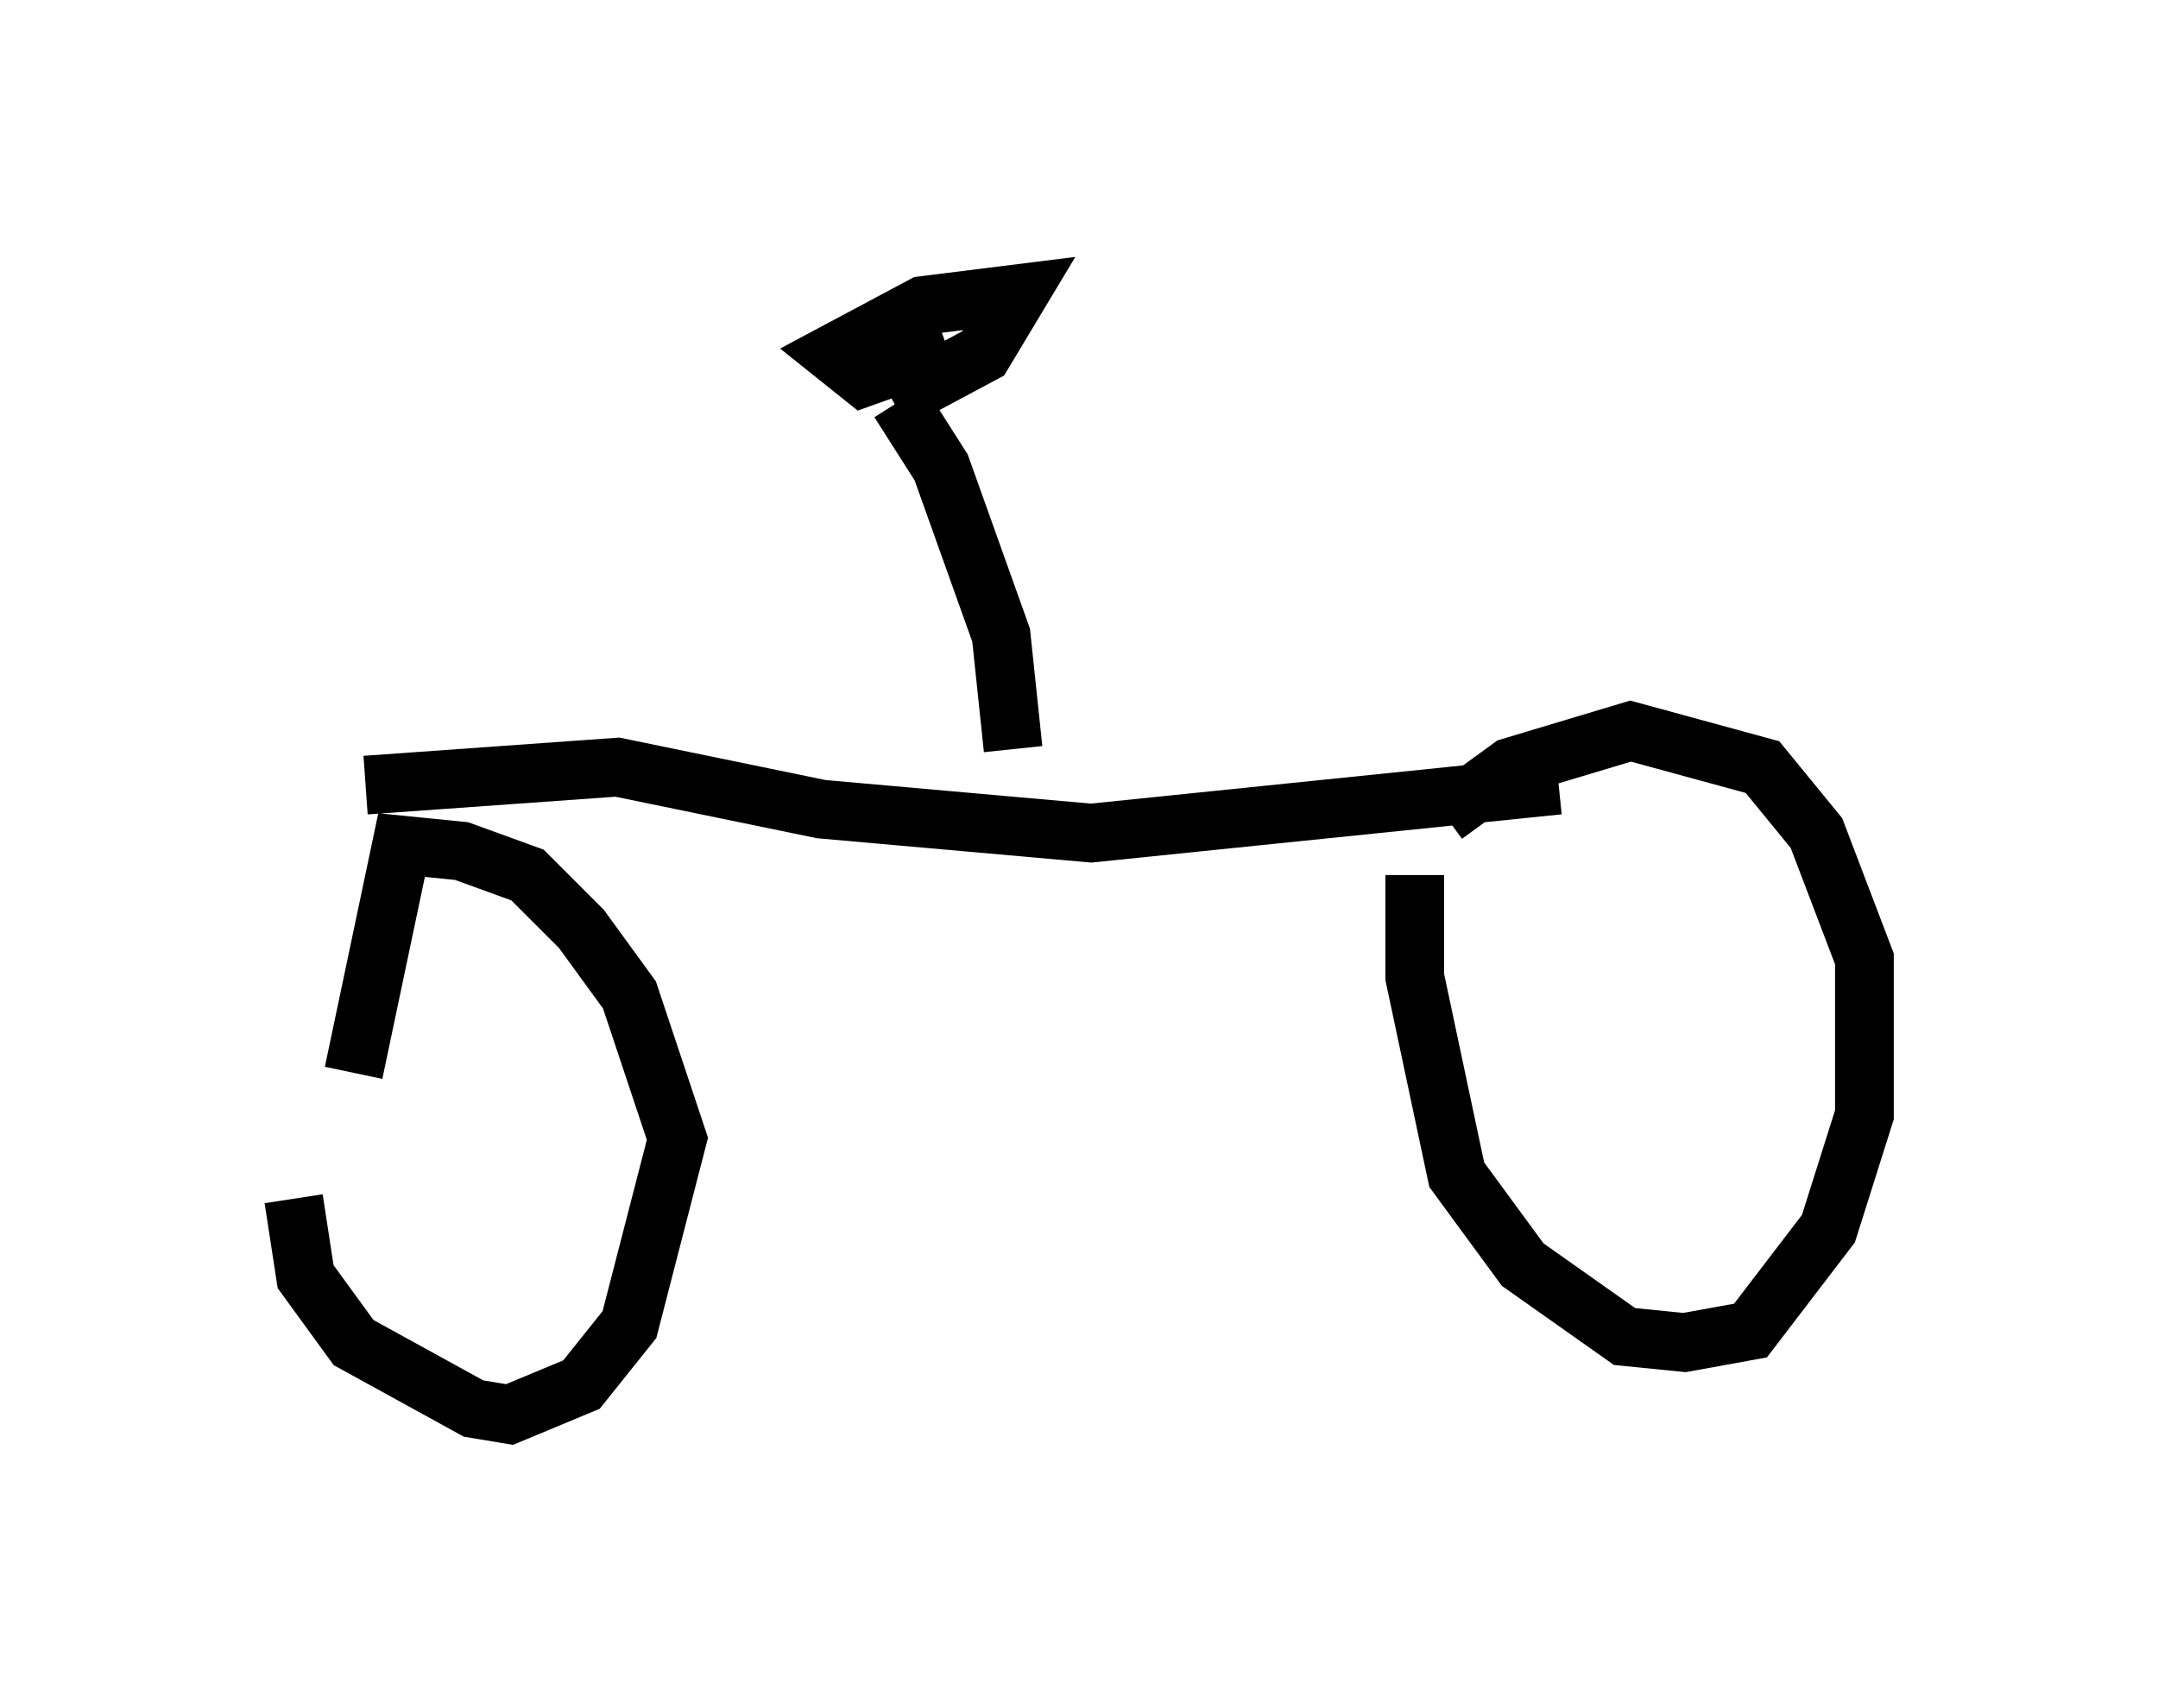 <?xml version="1.0" encoding="utf-8" ?>
<svg baseProfile="full" height="29.09" version="1.1" width="36.746" xmlns="http://www.w3.org/2000/svg" xmlns:ev="http://www.w3.org/2001/xml-events" xmlns:xlink="http://www.w3.org/1999/xlink"><defs /><rect fill="white" height="29.09" width="36.746" x="0" y="0" /><path d="M5.51, 14.494 m-0.51, 5.921 l0.204, 1.327 0.817, 1.123 l2.042, 1.123 0.613, 0.102 l1.225, -0.51 0.817, -1.021 l0.817, -3.165 -0.817, -2.45 l-0.817, -1.123 -0.919, -0.919 l-1.123, -0.408 -1.021, -0.102 l-0.817, 3.879 m18.069, -3.369 l0.0, 1.735 0.715, 3.369 l1.123, 1.531 1.735, 1.225 l1.021, 0.102 1.123, -0.204 l1.327, -1.735 0.613, -1.94 l0.0, -2.654 -0.817, -2.144 l-0.919, -1.123 -2.246, -0.613 l-2.042, 0.613 -1.123, 0.817 m-18.375, -0.51 l4.288, -0.306 3.471, 0.715 l4.594, 0.408 7.963, -0.817 m-9.29, -0.613 l-0.204, -1.94 -1.021, -2.858 l-0.715, -1.123 m-0.102, 0.0 l1.531, -0.817 0.613, -1.021 l-1.633, 0.204 -1.531, 0.817 l0.51, 0.408 1.429, -0.51 " fill="none" stroke="black" stroke-width="1" /></svg>